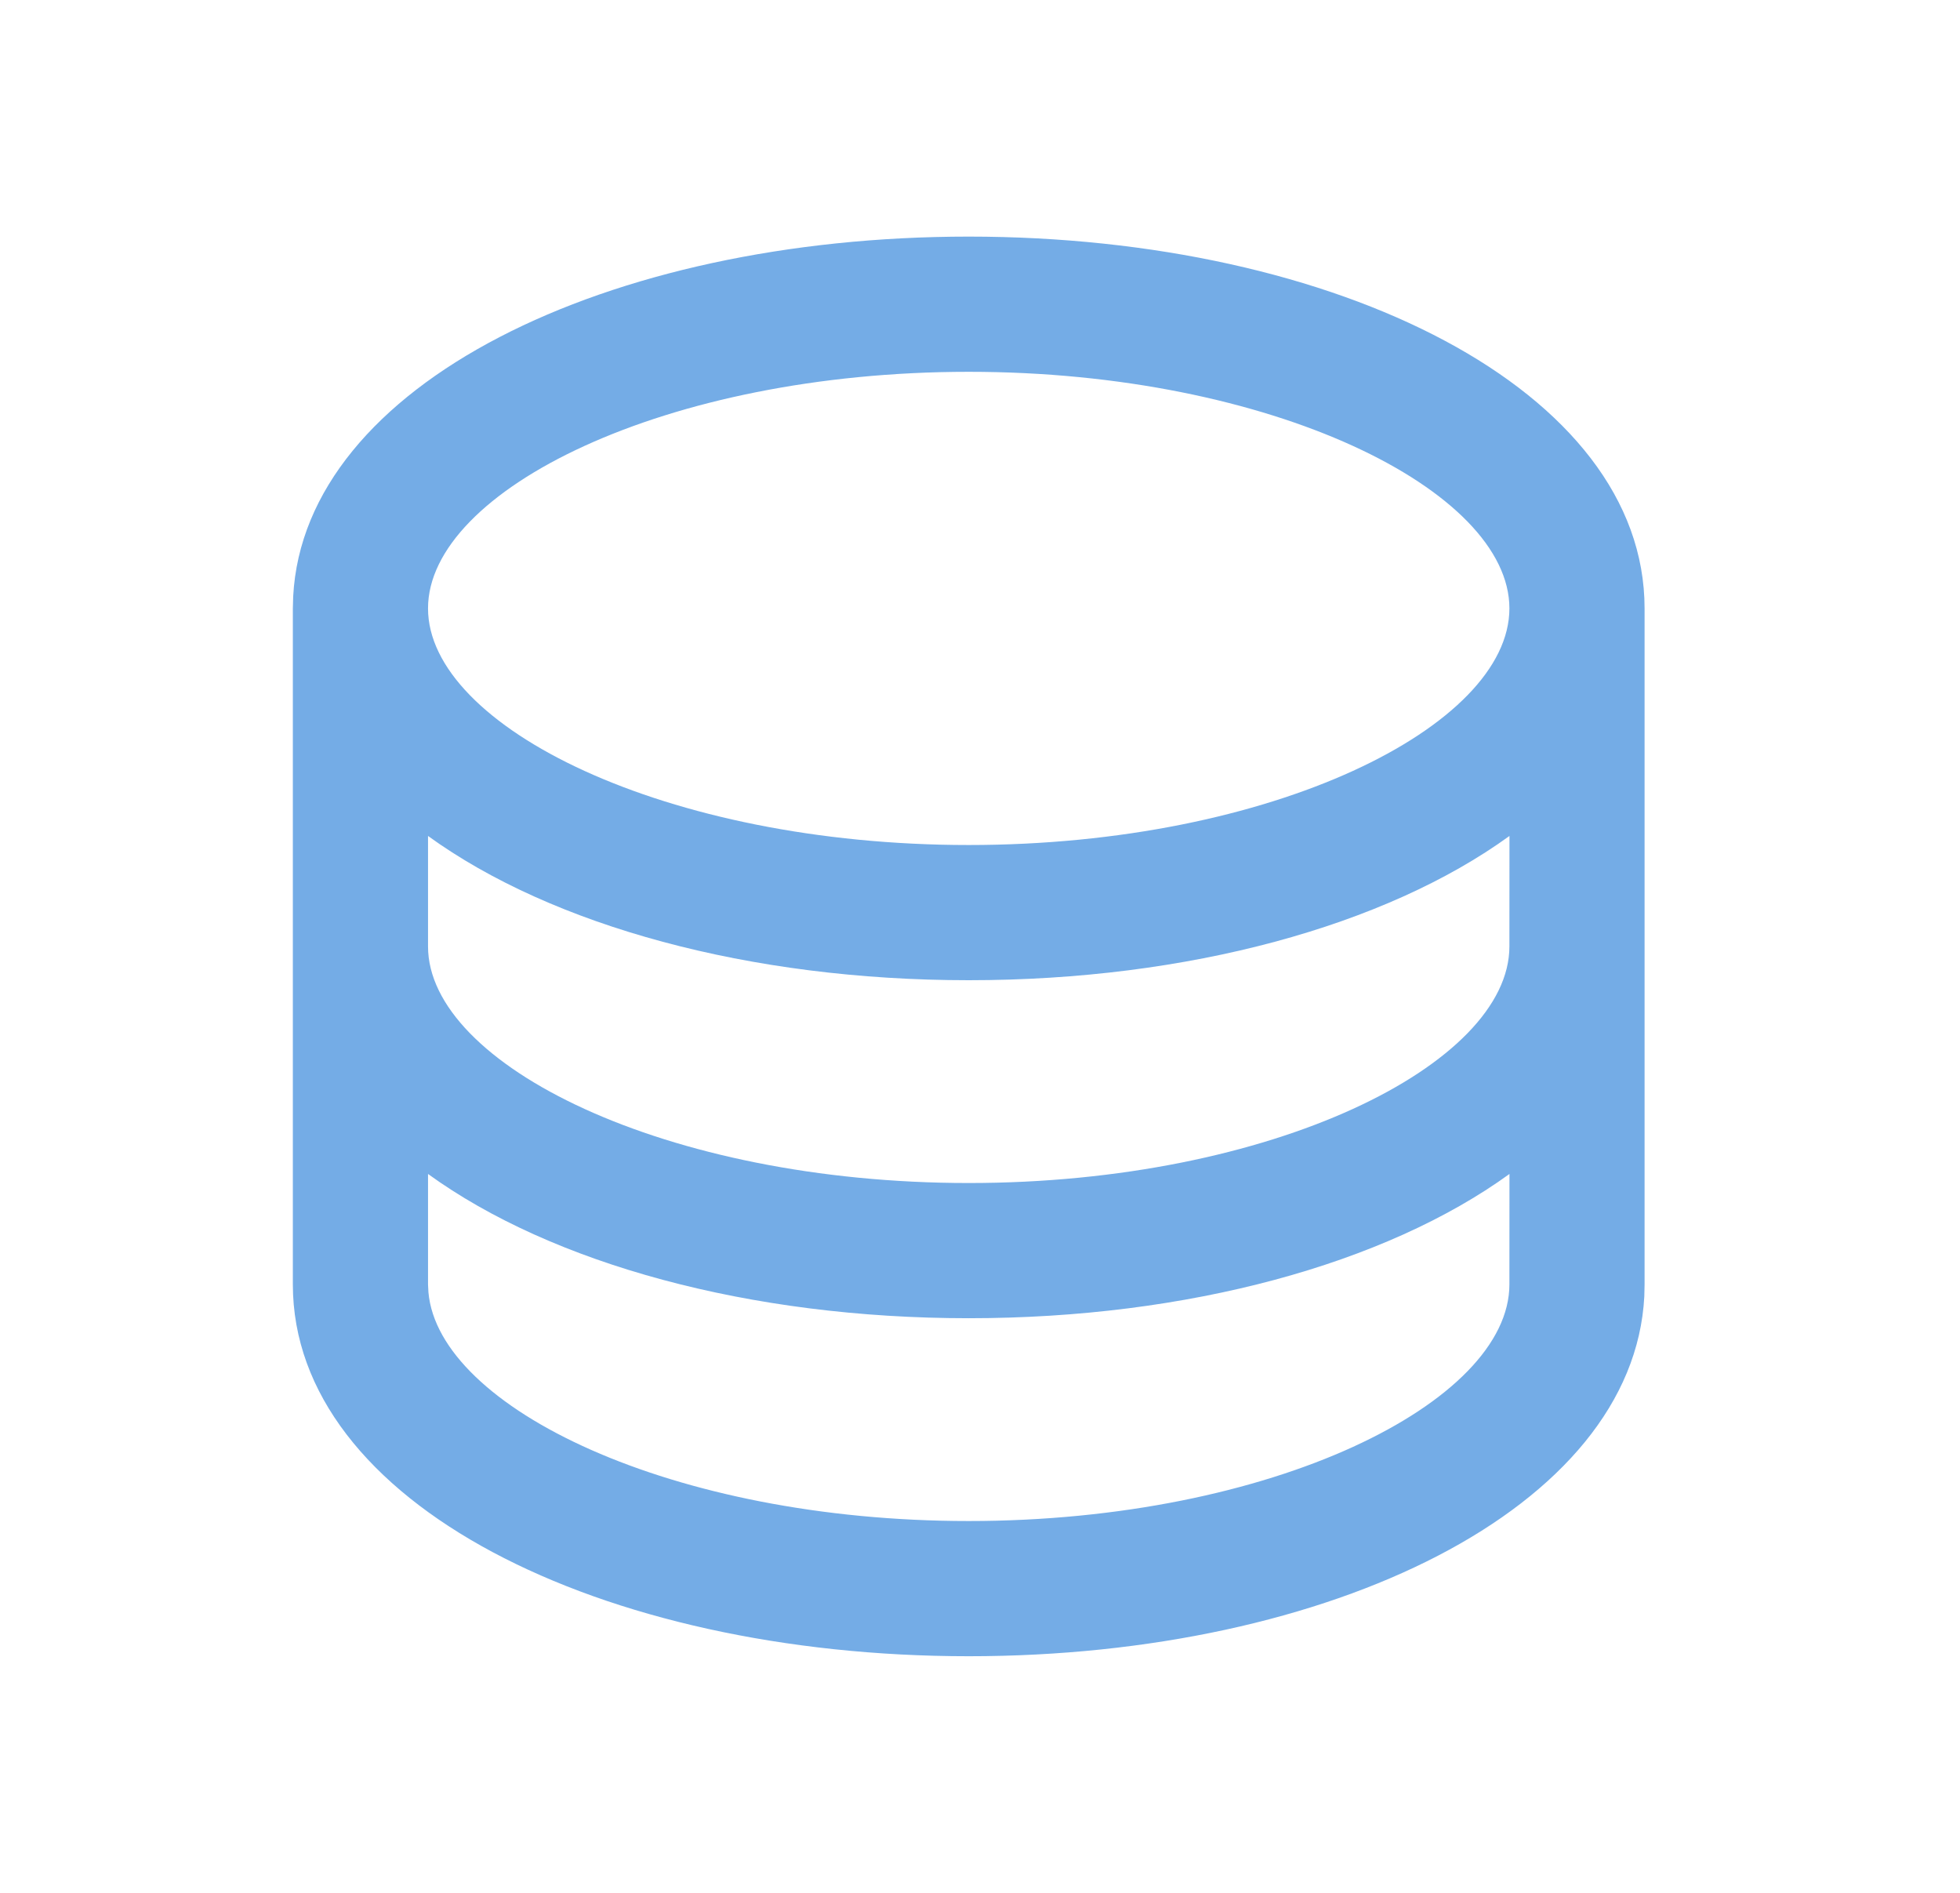 <svg width="29" height="28" viewBox="0 0 29 28" fill="none" xmlns="http://www.w3.org/2000/svg">
<path d="M24.329 19.178C24.165 22.309 19.684 24.5 14.333 24.5C8.881 24.5 4.333 22.226 4.333 19V9L4.338 8.822C4.502 5.691 8.982 3.5 14.333 3.5C19.785 3.5 24.333 5.774 24.333 9V19L24.329 19.178ZM22.334 12.366C20.498 13.696 17.576 14.5 14.333 14.5C11.092 14.5 8.17 13.696 6.333 12.366L6.333 14C6.333 15.745 9.844 17.5 14.333 17.5C18.823 17.5 22.333 15.745 22.333 14L22.334 12.366ZM14.333 5.5C9.844 5.5 6.333 7.255 6.333 9C6.333 10.745 9.844 12.5 14.333 12.5C18.823 12.5 22.333 10.745 22.333 9C22.333 7.255 18.823 5.5 14.333 5.5ZM22.334 17.366C20.498 18.696 17.576 19.5 14.333 19.5C11.092 19.5 8.17 18.696 6.333 17.366L6.333 19L6.339 19.116C6.49 20.822 9.944 22.5 14.333 22.5C18.823 22.5 22.333 20.745 22.333 19L22.334 17.366Z" fill="#74ACE6"/>
</svg>
